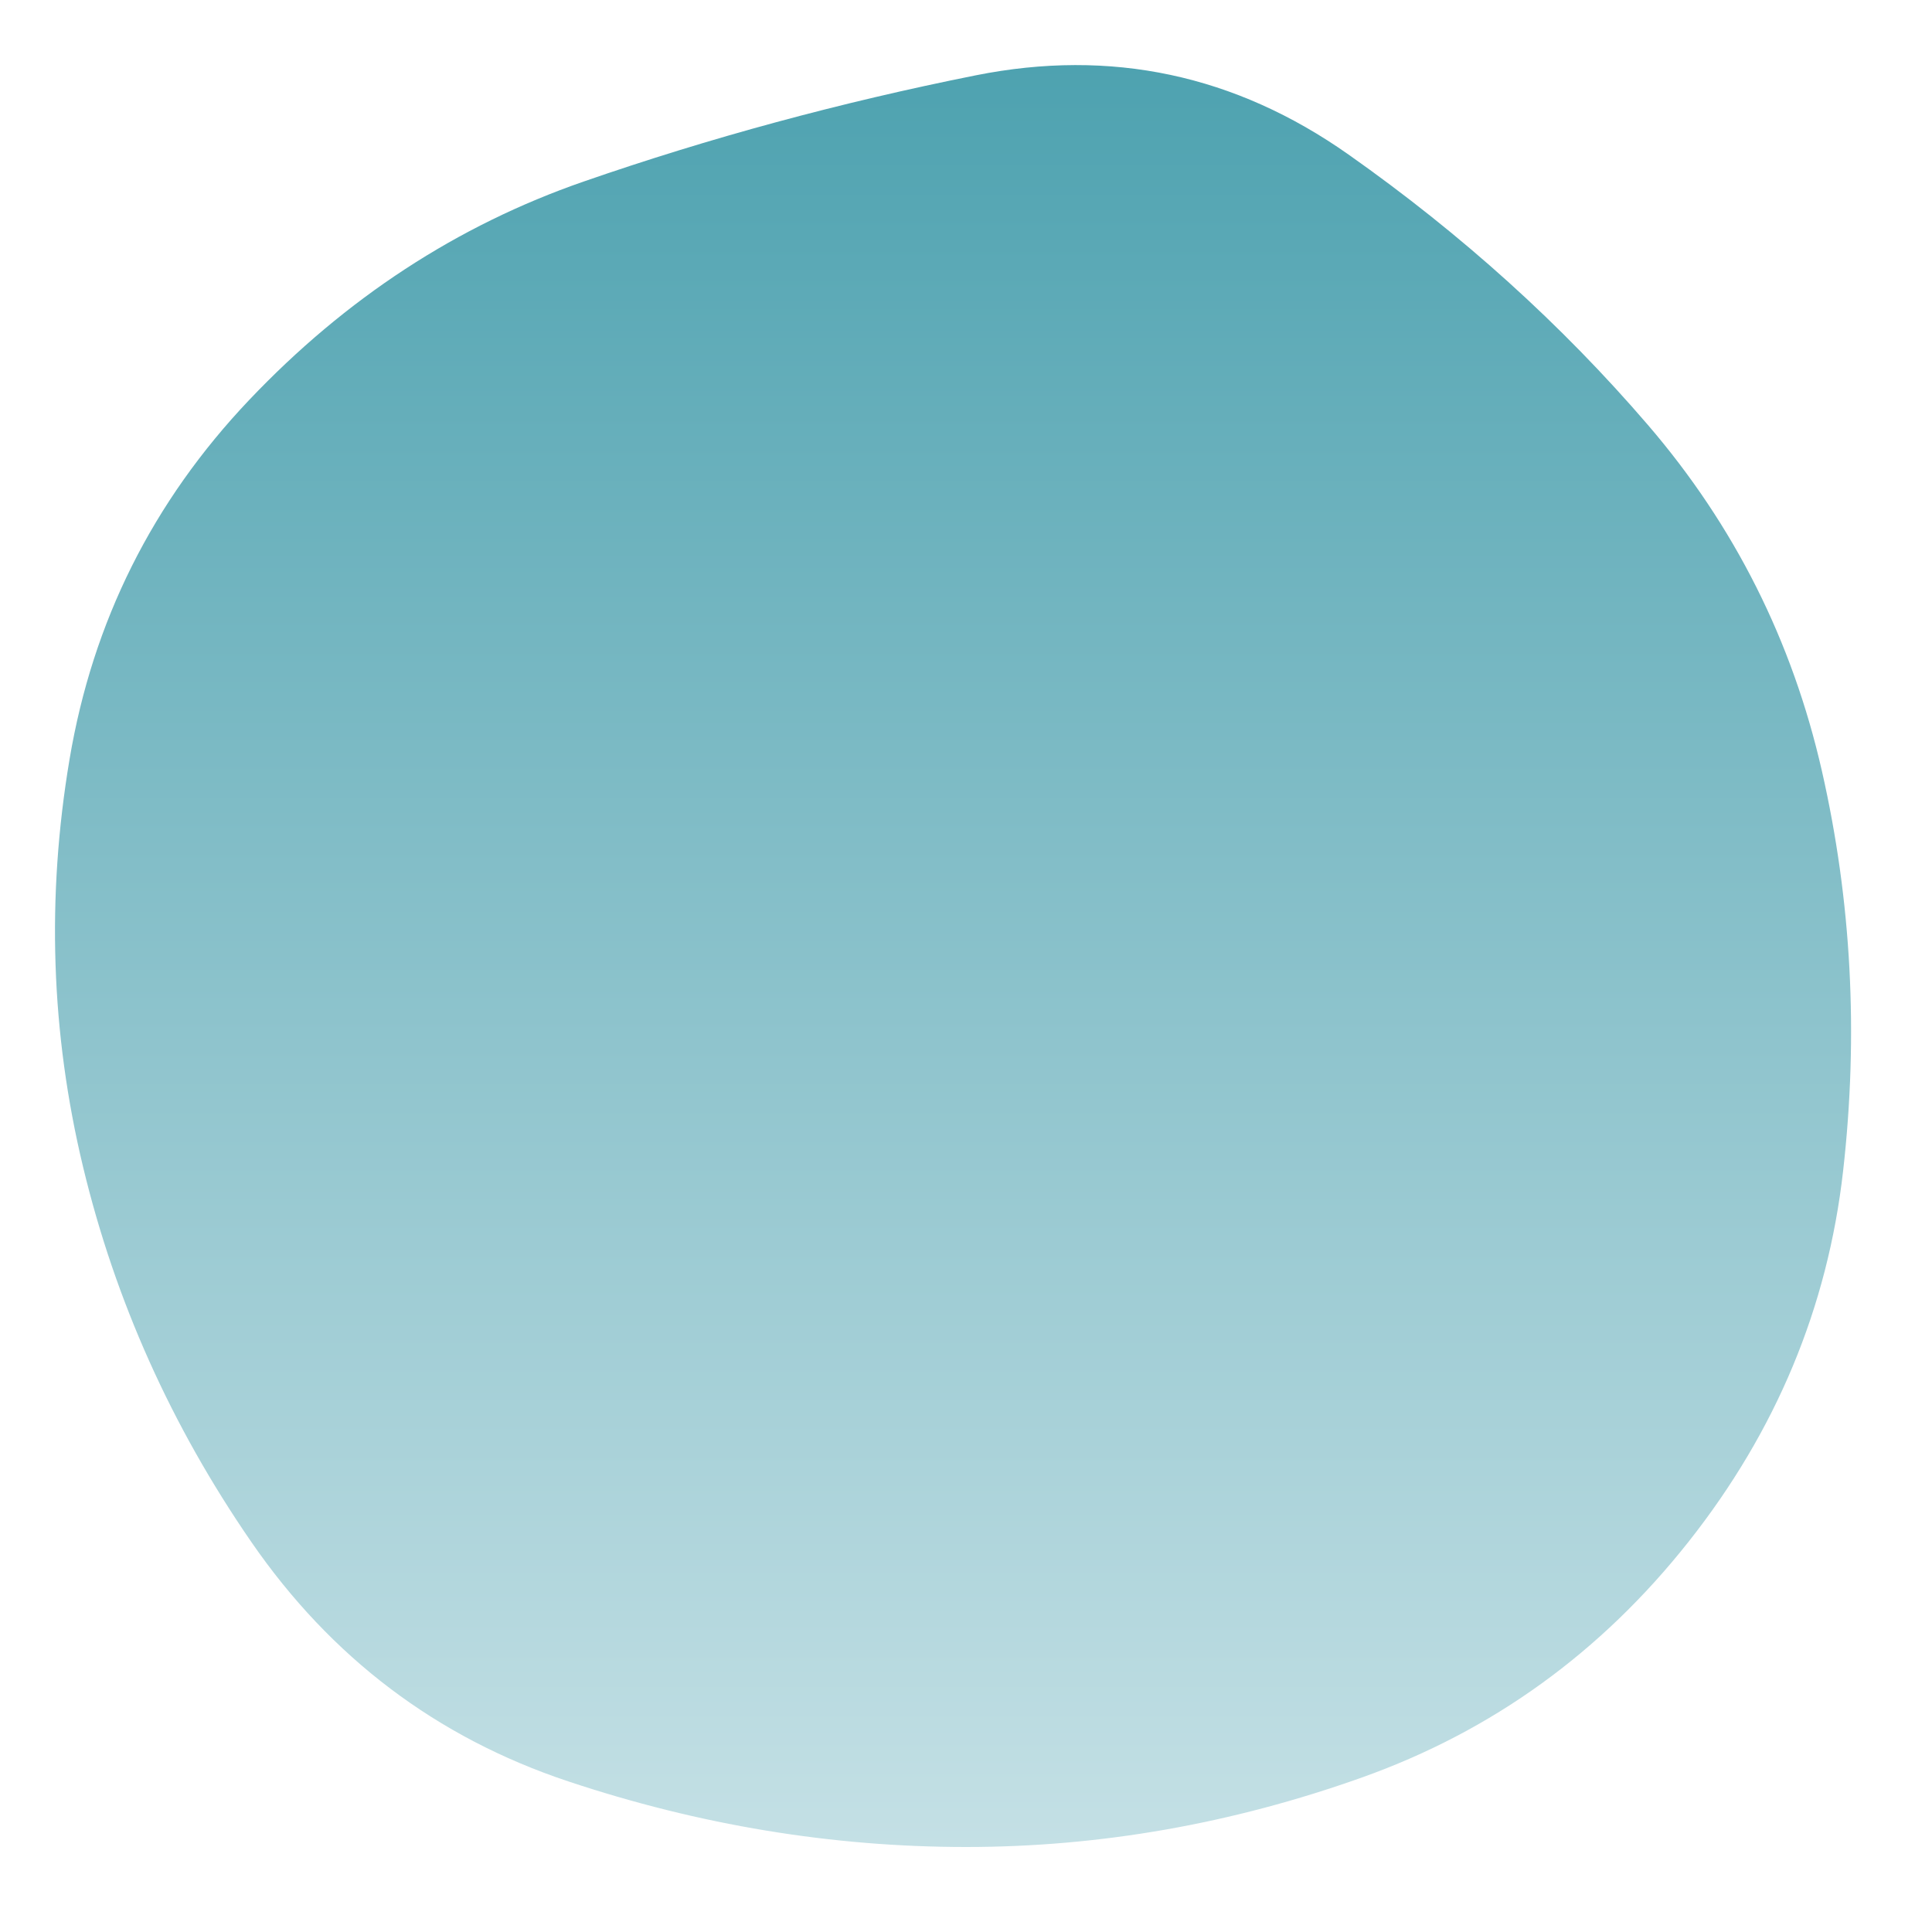 <svg viewBox="0 0 500 500" xmlns="http://www.w3.org/2000/svg" xmlns:xlink="http://www.w3.org/1999/xlink" width="100%" id="blobSvg">
  <defs>
    <linearGradient id="gradient" x1="0%" y1="0%" x2="0%" y2="100%">
      <stop offset="0%" style="stop-color: rgb(76, 161, 175);"></stop>
      <stop offset="100%" style="stop-color: rgb(196, 224, 229);"></stop>
    </linearGradient>
  </defs>
  <path id="blob" d="M477,303Q471,356,437,399Q403,442,352.5,460Q302,478,250,478Q198,478,147,461Q96,444,65,399Q34,354,21.5,302Q9,250,18,196.5Q27,143,64.5,103.5Q102,64,151,47Q200,30,252.5,19.5Q305,9,349,40Q393,71,426.5,110Q460,149,471.5,199.5Q483,250,477,303Z" fill="url(#gradient)"></path>
</svg>